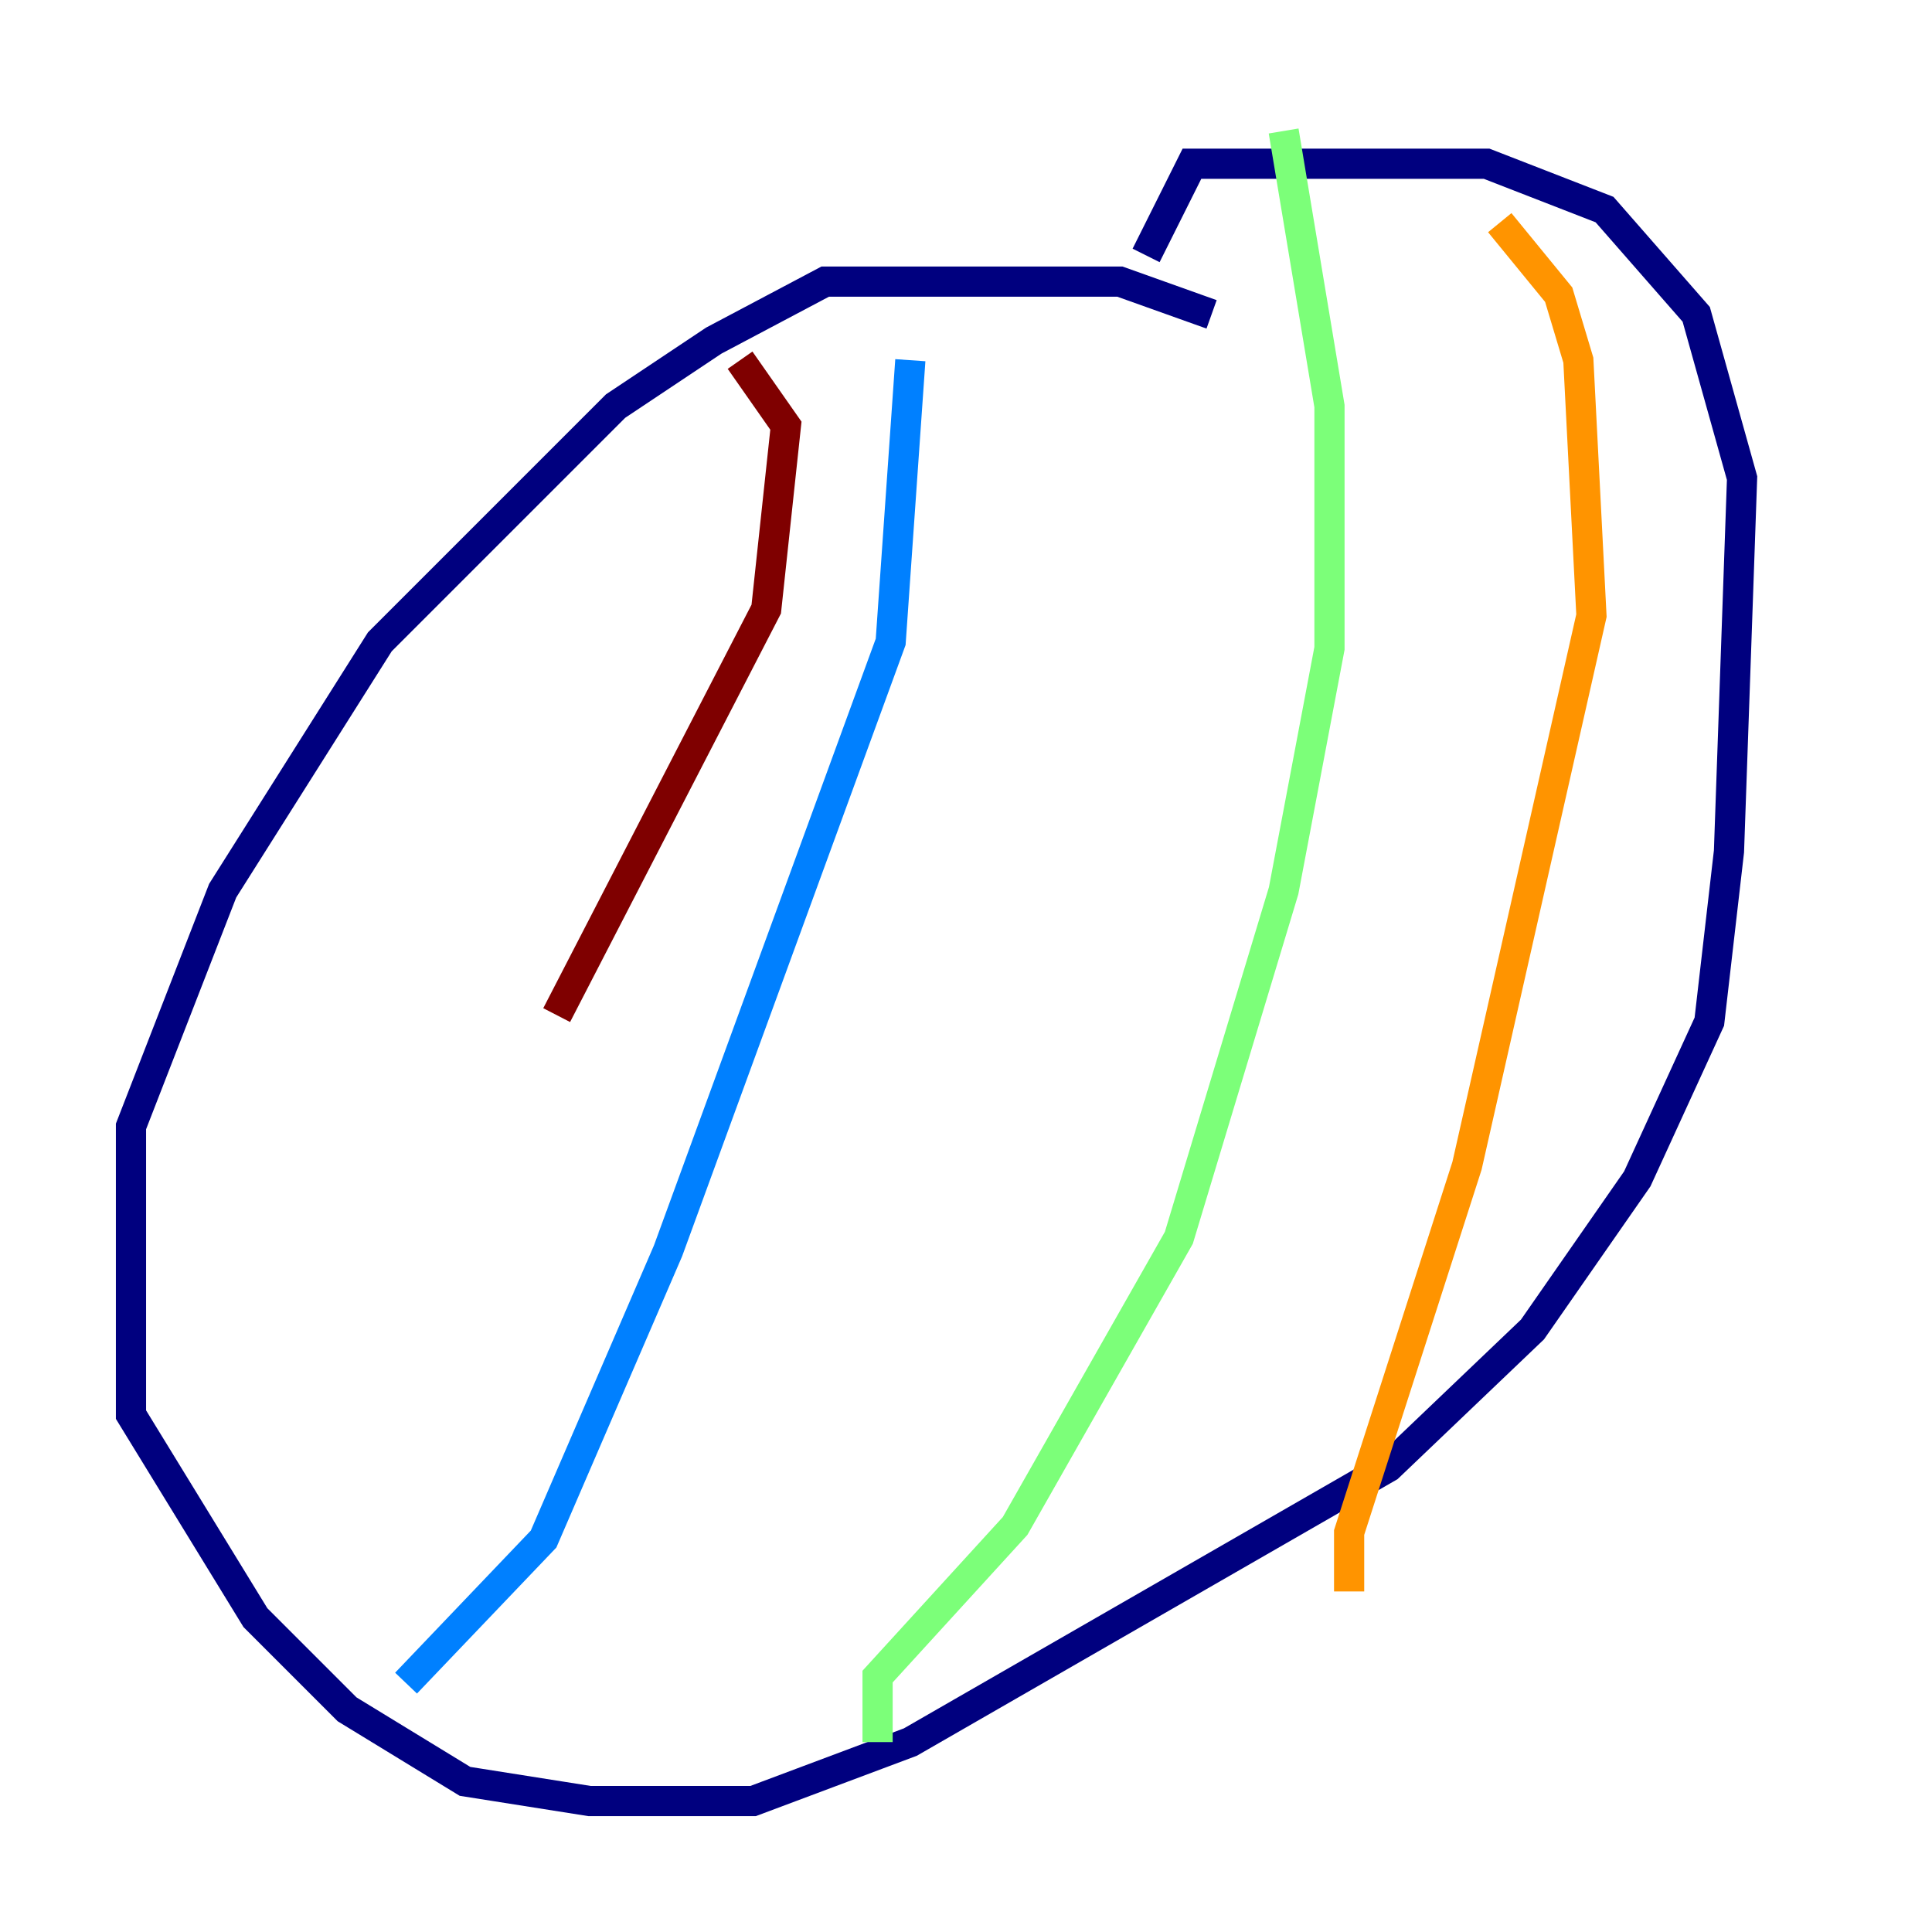 <?xml version="1.0" encoding="utf-8" ?>
<svg baseProfile="tiny" height="128" version="1.2" viewBox="0,0,128,128" width="128" xmlns="http://www.w3.org/2000/svg" xmlns:ev="http://www.w3.org/2001/xml-events" xmlns:xlink="http://www.w3.org/1999/xlink"><defs /><polyline fill="none" points="80.271,20.827 74.197,18.658 54.671,18.658 47.295,22.563 40.786,26.902 25.166,42.522 14.752,59.01 8.678,74.63 8.678,93.722 16.922,107.173 22.997,113.248 30.807,118.02 39.051,119.322 49.898,119.322 60.312,115.417 91.986,97.193 101.532,88.081 108.475,78.102 113.248,67.688 114.549,56.407 115.417,31.675 112.38,20.827 106.305,13.885 98.495,10.848 78.969,10.848 75.932,16.922" stroke="#00007f" stroke-width="2" /><polyline fill="none" points="60.312,23.864 59.01,42.522 44.258,82.875 36.014,101.966 26.902,111.512" stroke="#0080ff" stroke-width="2" /><polyline fill="none" points="85.044,8.678 88.081,26.902 88.081,42.956 85.044,59.01 78.102,82.007 67.254,101.098 58.142,111.078 58.142,115.417" stroke="#7cff79" stroke-width="2" /><polyline fill="none" points="99.363,14.752 103.268,19.525 104.57,23.864 105.437,40.786 97.193,77.234 89.383,101.532 89.383,105.437" stroke="#ff9400" stroke-width="2" /><polyline fill="none" points="49.031,23.864 52.068,28.203 50.766,40.352 36.881,67.254" stroke="#7f0000" stroke-width="2" /></svg>